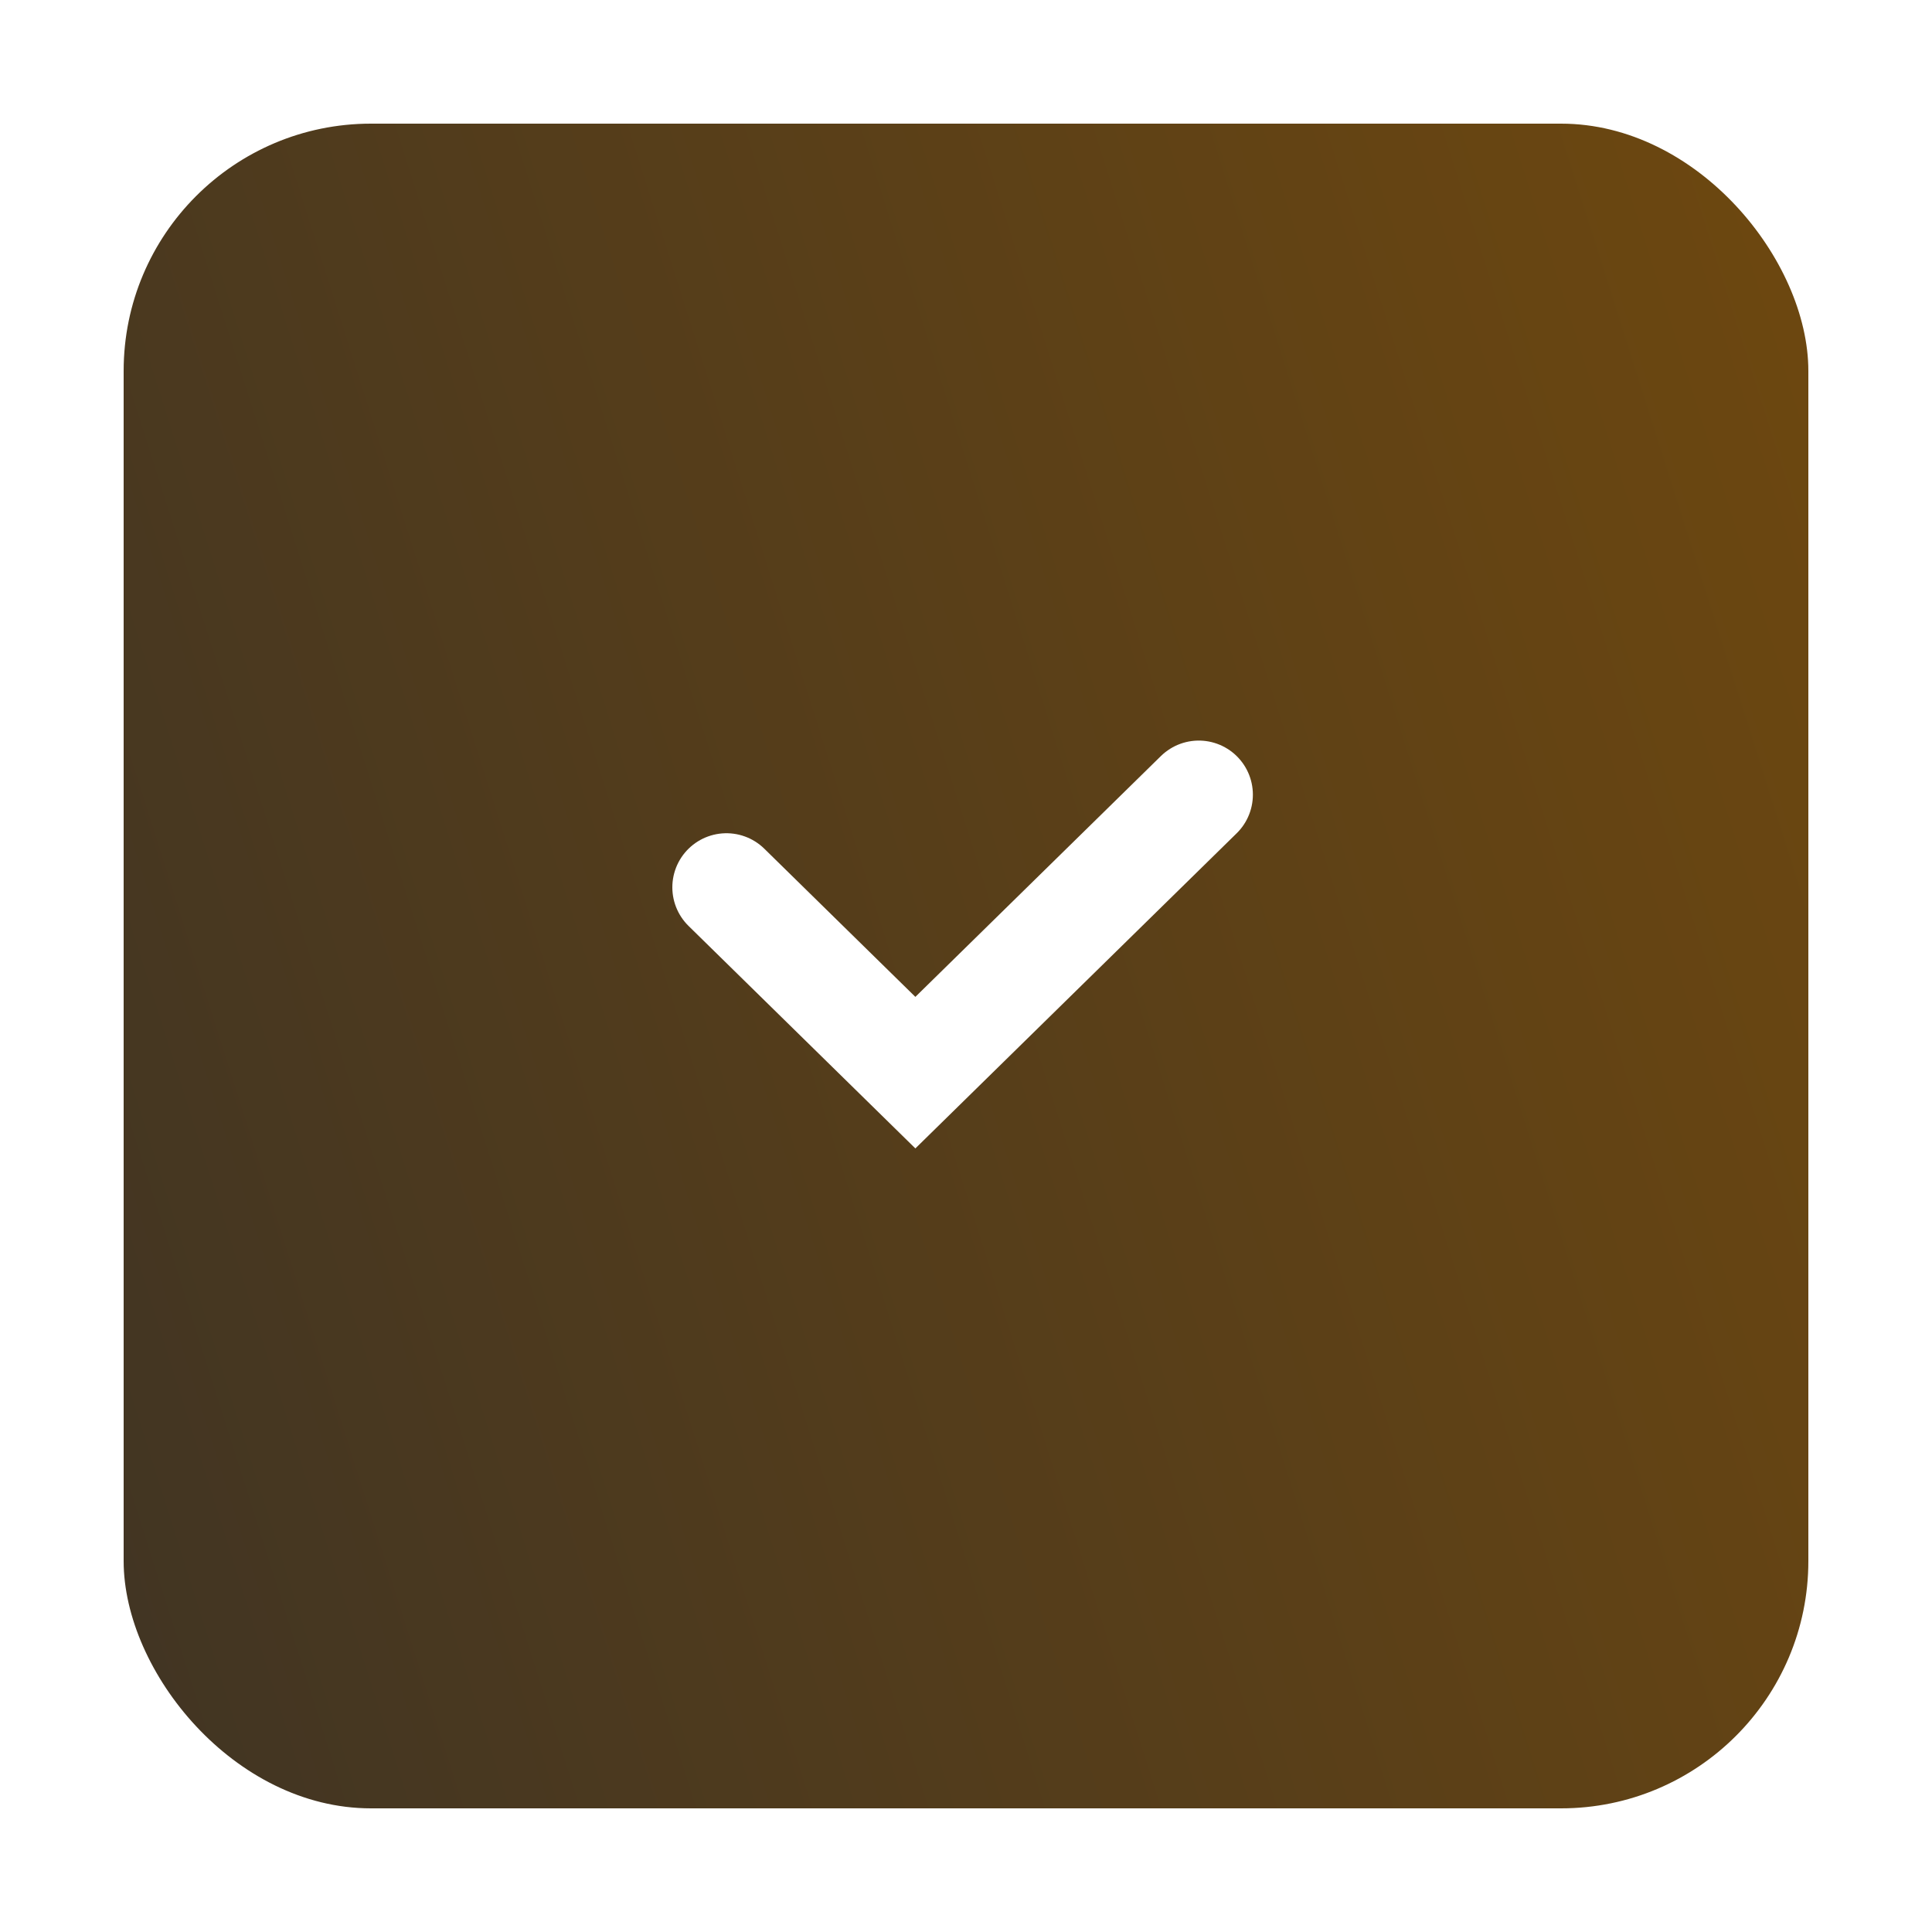 <svg width="125" height="125" viewBox="0 0 125 125" fill="none" xmlns="http://www.w3.org/2000/svg">
<g filter="url(#filter0_d_1294_413)">
<rect x="8" y="4" width="109" height="109" rx="16" fill="url(#paint0_linear_1294_413)"/>
</g>
<path d="M47 57.41L59.224 69.4L77.561 51.415" stroke="white" stroke-width="7" stroke-linecap="round"/>
<defs>
<filter id="filter0_d_1294_413" x="0" y="0" width="125" height="125" filterUnits="userSpaceOnUse" color-interpolation-filters="sRGB">
<feFlood flood-opacity="0" result="BackgroundImageFix"/>
<feColorMatrix in="SourceAlpha" type="matrix" values="0 0 0 0 0 0 0 0 0 0 0 0 0 0 0 0 0 0 127 0" result="hardAlpha"/>
<feOffset dy="4"/>
<feGaussianBlur stdDeviation="4"/>
<feColorMatrix type="matrix" values="0 0 0 0 0 0 0 0 0 0 0 0 0 0 0 0 0 0 0.1 0"/>
<feBlend mode="normal" in2="BackgroundImageFix" result="effect1_dropShadow_1294_413"/>
<feBlend mode="normal" in="SourceGraphic" in2="effect1_dropShadow_1294_413" result="shape"/>
</filter>
<linearGradient id="paint0_linear_1294_413" x1="109.733" y1="-3.23" x2="-26.941" y2="40.094" gradientUnits="userSpaceOnUse">
<stop stop-color="#6C4710"/>
<stop offset="1" stop-color="#3D3325"/>
</linearGradient>
</defs>
</svg>
